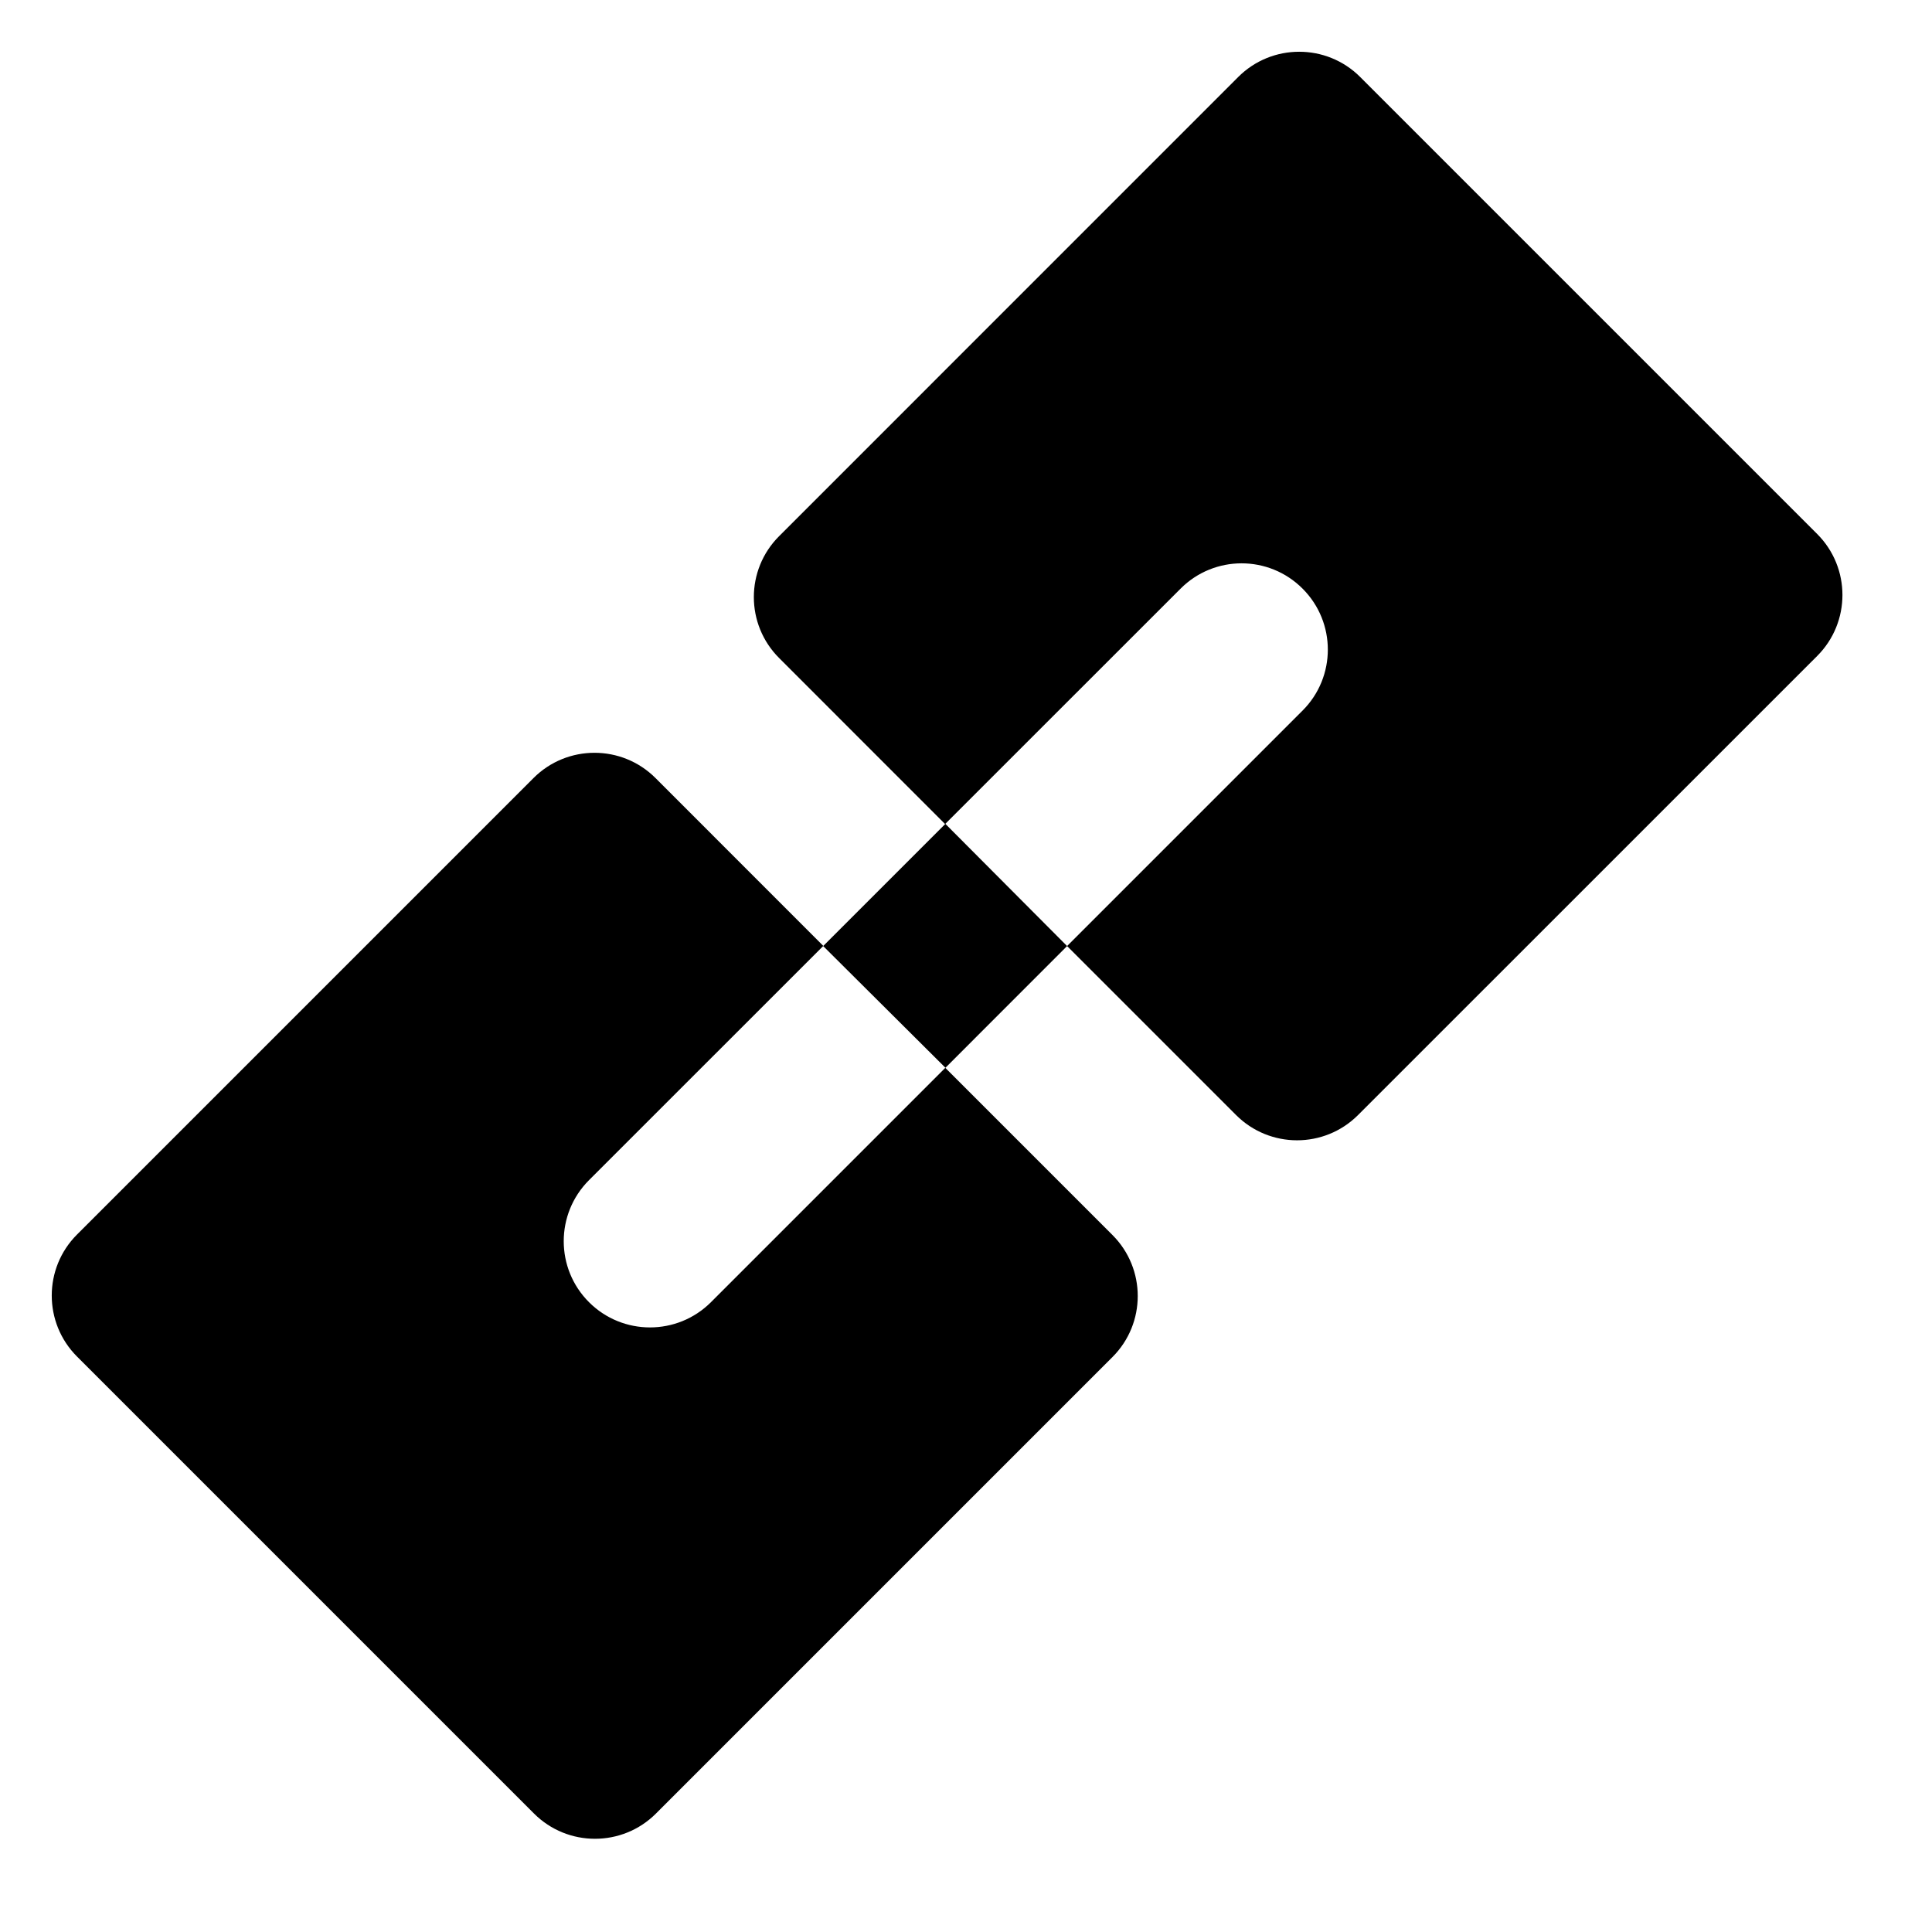<svg width="28" height="28" viewBox="0 0 28 28" fill="none" xmlns="http://www.w3.org/2000/svg">
<path fill-rule="evenodd" clip-rule="evenodd" d="M19.713 1.116L26.336 7.739C26.824 8.227 26.824 9.019 26.336 9.507L19.682 16.16C19.194 16.648 18.402 16.648 17.914 16.16L15.465 13.711L18.878 10.298C19.366 9.81 19.366 9.019 18.878 8.531C18.39 8.042 17.598 8.042 17.11 8.531L13.697 11.943L11.292 9.537C10.803 9.049 10.803 8.258 11.292 7.77L17.945 1.116C18.433 0.628 19.225 0.628 19.713 1.116ZM8.536 17.104L11.932 13.709L9.5 11.276C9.012 10.788 8.22 10.788 7.732 11.276L1.116 17.892C0.628 18.38 0.628 19.172 1.116 19.66L7.739 26.283C8.227 26.771 9.019 26.771 9.507 26.283L16.123 19.667C16.611 19.179 16.611 18.387 16.123 17.899L13.7 15.476L10.304 18.872C9.816 19.36 9.024 19.36 8.536 18.872C8.048 18.384 8.048 17.593 8.536 17.104ZM13.701 11.94L11.93 13.711L13.702 15.475L15.465 13.711L13.701 11.94Z" fill="black"/>
</svg>

